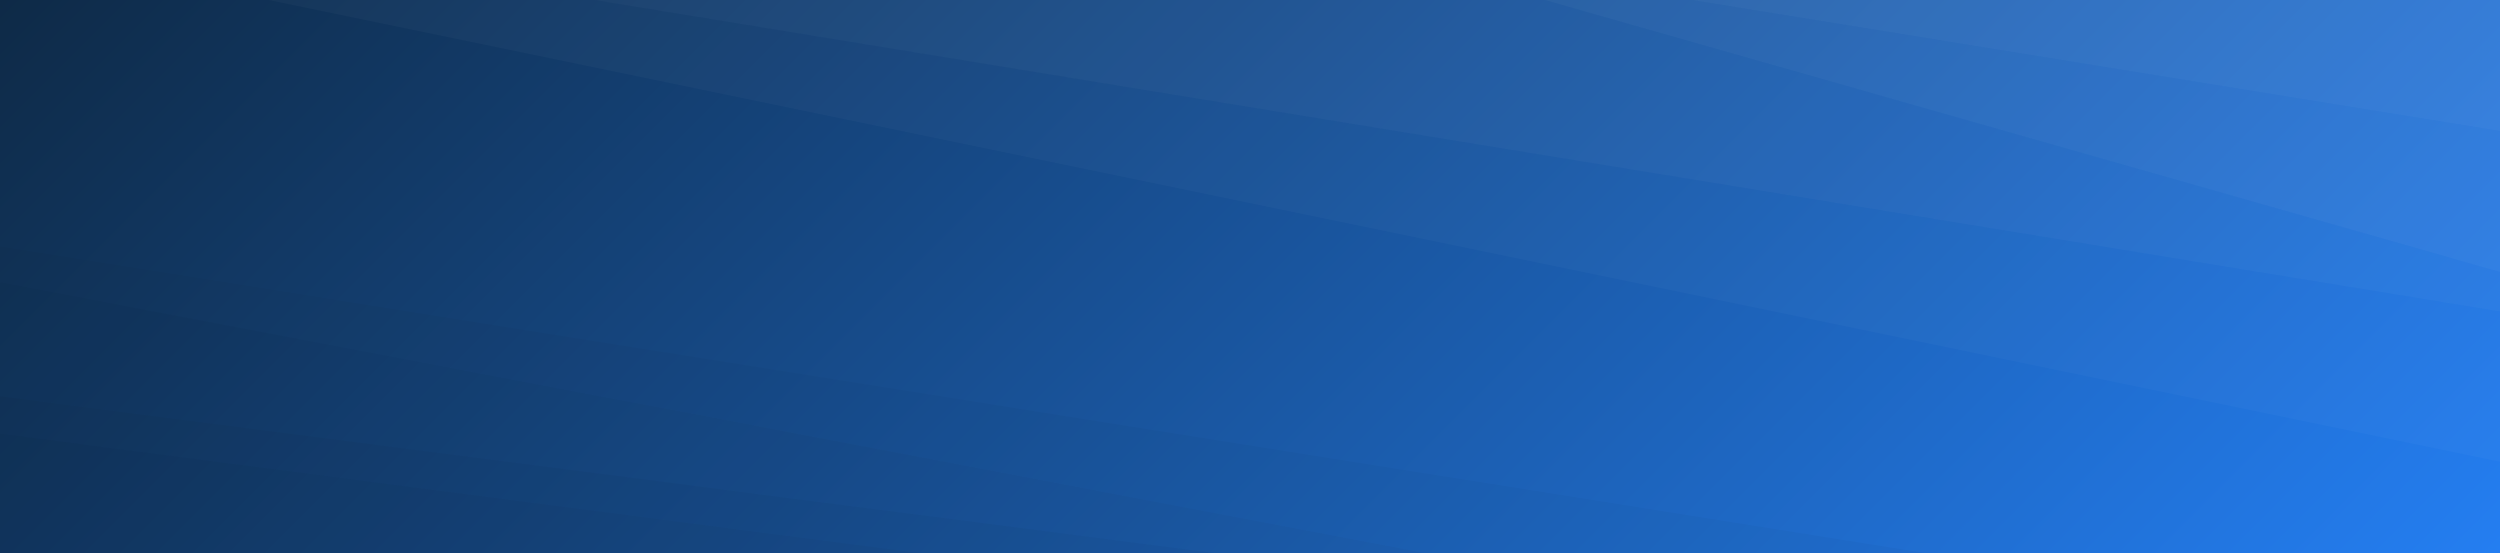<svg xmlns="http://www.w3.org/2000/svg" version="1.1" xmlns:xlink="http://www.w3.org/1999/xlink" xmlns:svgjs="http://svgjs.dev/svgjs" width="2530" height="560" preserveAspectRatio="none" viewBox="0 0 2530 560"><rect x="0" y="0" width="2530" height="560" fill="#333333" stroke="none"/><g mask="url(&quot;#SvgjsMask1090&quot;)" fill="none"><rect width="2530" height="560" x="0" y="0" fill="url(&quot;#SvgjsLinearGradient1091&quot;)"></rect><path d="M2530 0L1712.84 0L2530 132.55z" fill="rgba(255, 255, 255, .1)"></path><path d="M1712.84 0L2530 132.55L2530 275.1L1563.31 0z" fill="rgba(255, 255, 255, .075)"></path><path d="M1563.31 0L2530 275.1L2530 315.08L601.71 0z" fill="rgba(255, 255, 255, .05)"></path><path d="M601.71 0L2530 315.08L2530 467.21L271.83 0z" fill="rgba(255, 255, 255, .025)"></path><path d="M0 560L932.66 560L0 438.84z" fill="rgba(0, 0, 0, .1)"></path><path d="M0 438.84L932.66 560L1231.52 560L0 401.08z" fill="rgba(0, 0, 0, .075)"></path><path d="M0 401.08L1231.52 560L1443.11 560L0 285.67z" fill="rgba(0, 0, 0, .05)"></path><path d="M0 285.67L1443.11 560L1950.61 560L0 249.46z" fill="rgba(0, 0, 0, .025)"></path></g><defs><mask id="SvgjsMask1090"><rect width="2530" height="560" fill="#ffffff"></rect></mask><linearGradient x1="19.47%" y1="-87.95%" x2="80.53%" y2="187.95%" gradientUnits="userSpaceOnUse" id="SvgjsLinearGradient1091"><stop stop-color="#0e2a47" offset="0"></stop><stop stop-color="rgba(36, 126, 241, 1)" offset="1"></stop></linearGradient></defs></svg>